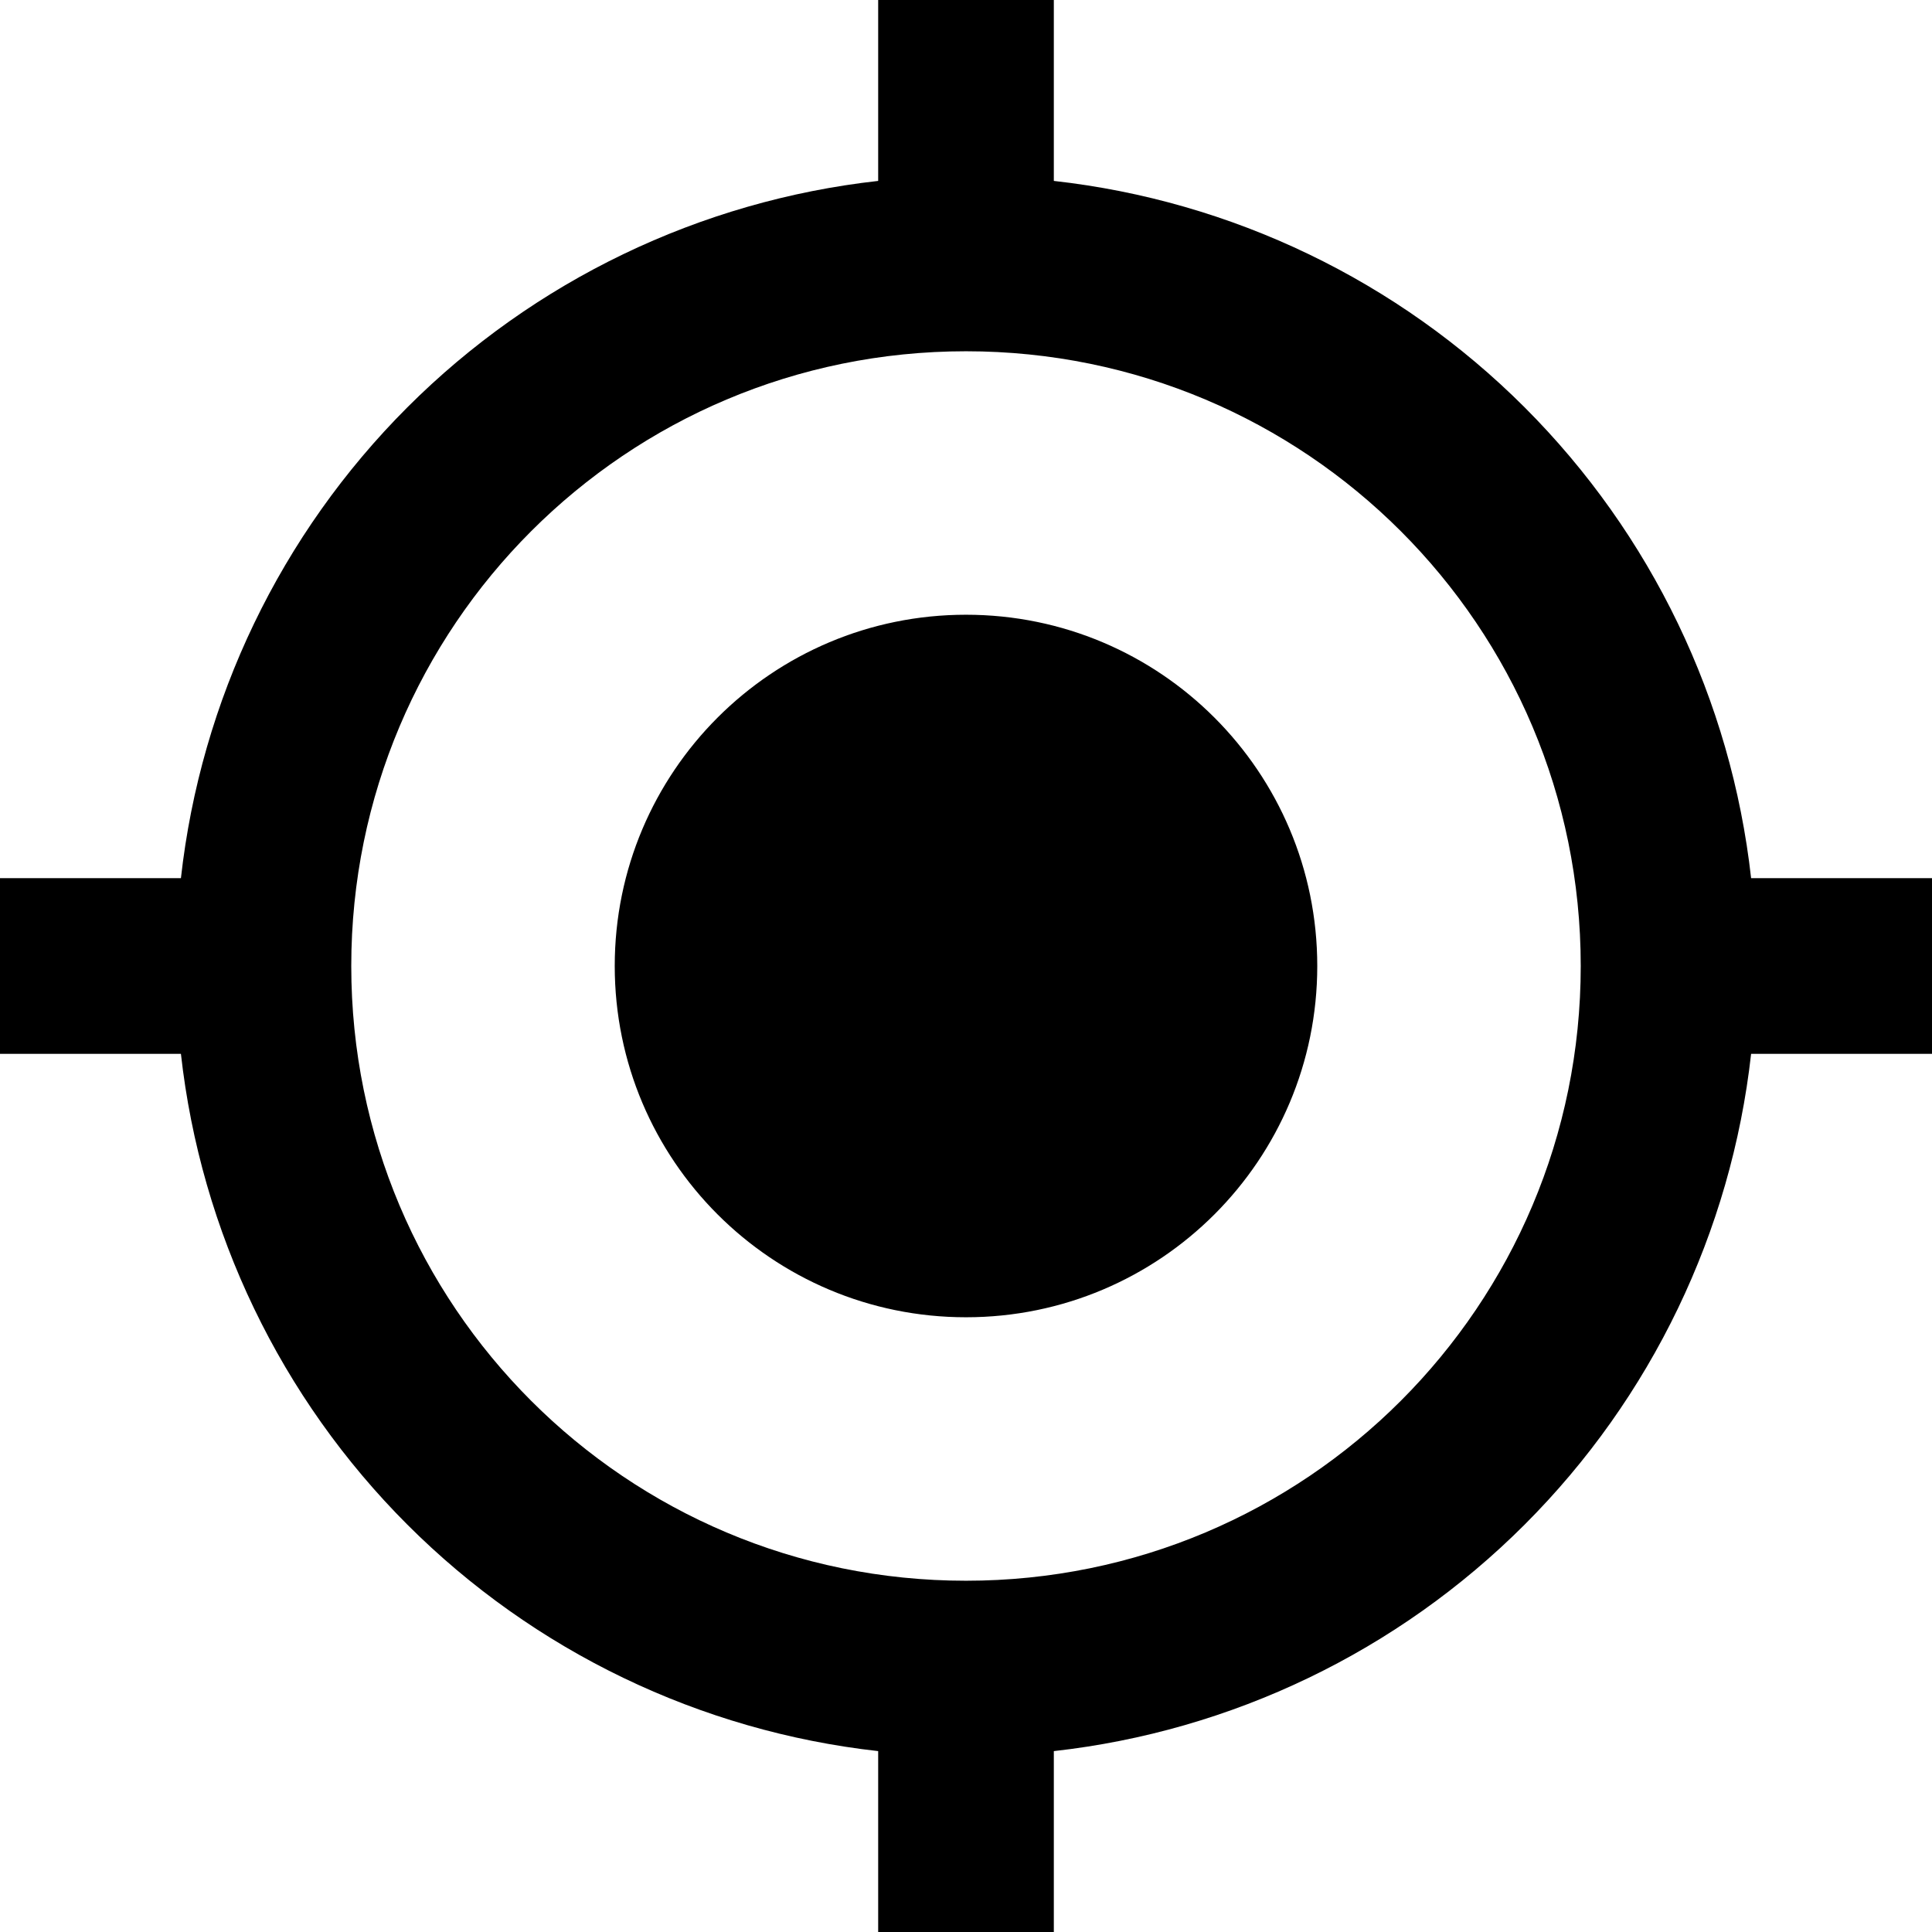 <svg width="70" height="70" viewBox="0 0 70 70" fill="none" xmlns="http://www.w3.org/2000/svg">
<path d="M35 22.273C27.968 22.273 22.273 27.968 22.273 35C22.273 42.032 27.968 47.727 35 47.727C42.032 47.727 47.727 42.032 47.727 35C47.727 27.968 42.032 22.273 35 22.273ZM63.446 31.818C62.725 25.366 59.831 19.35 55.24 14.759C50.65 10.169 44.634 7.275 38.182 6.555V0H31.818V6.555C25.366 7.275 19.35 10.169 14.759 14.759C10.169 19.35 7.275 25.366 6.555 31.818H0V38.182H6.555C7.275 44.634 10.169 50.65 14.759 55.24C19.35 59.831 25.366 62.725 31.818 63.446V70H38.182V63.446C44.634 62.725 50.65 59.831 55.24 55.24C59.831 50.65 62.725 44.634 63.446 38.182H70V31.818H63.446ZM35 57.273C22.686 57.273 12.727 47.314 12.727 35C12.727 22.686 22.686 12.727 35 12.727C47.314 12.727 57.273 22.686 57.273 35C57.273 47.314 47.314 57.273 35 57.273Z" fill="black"/>
</svg>
